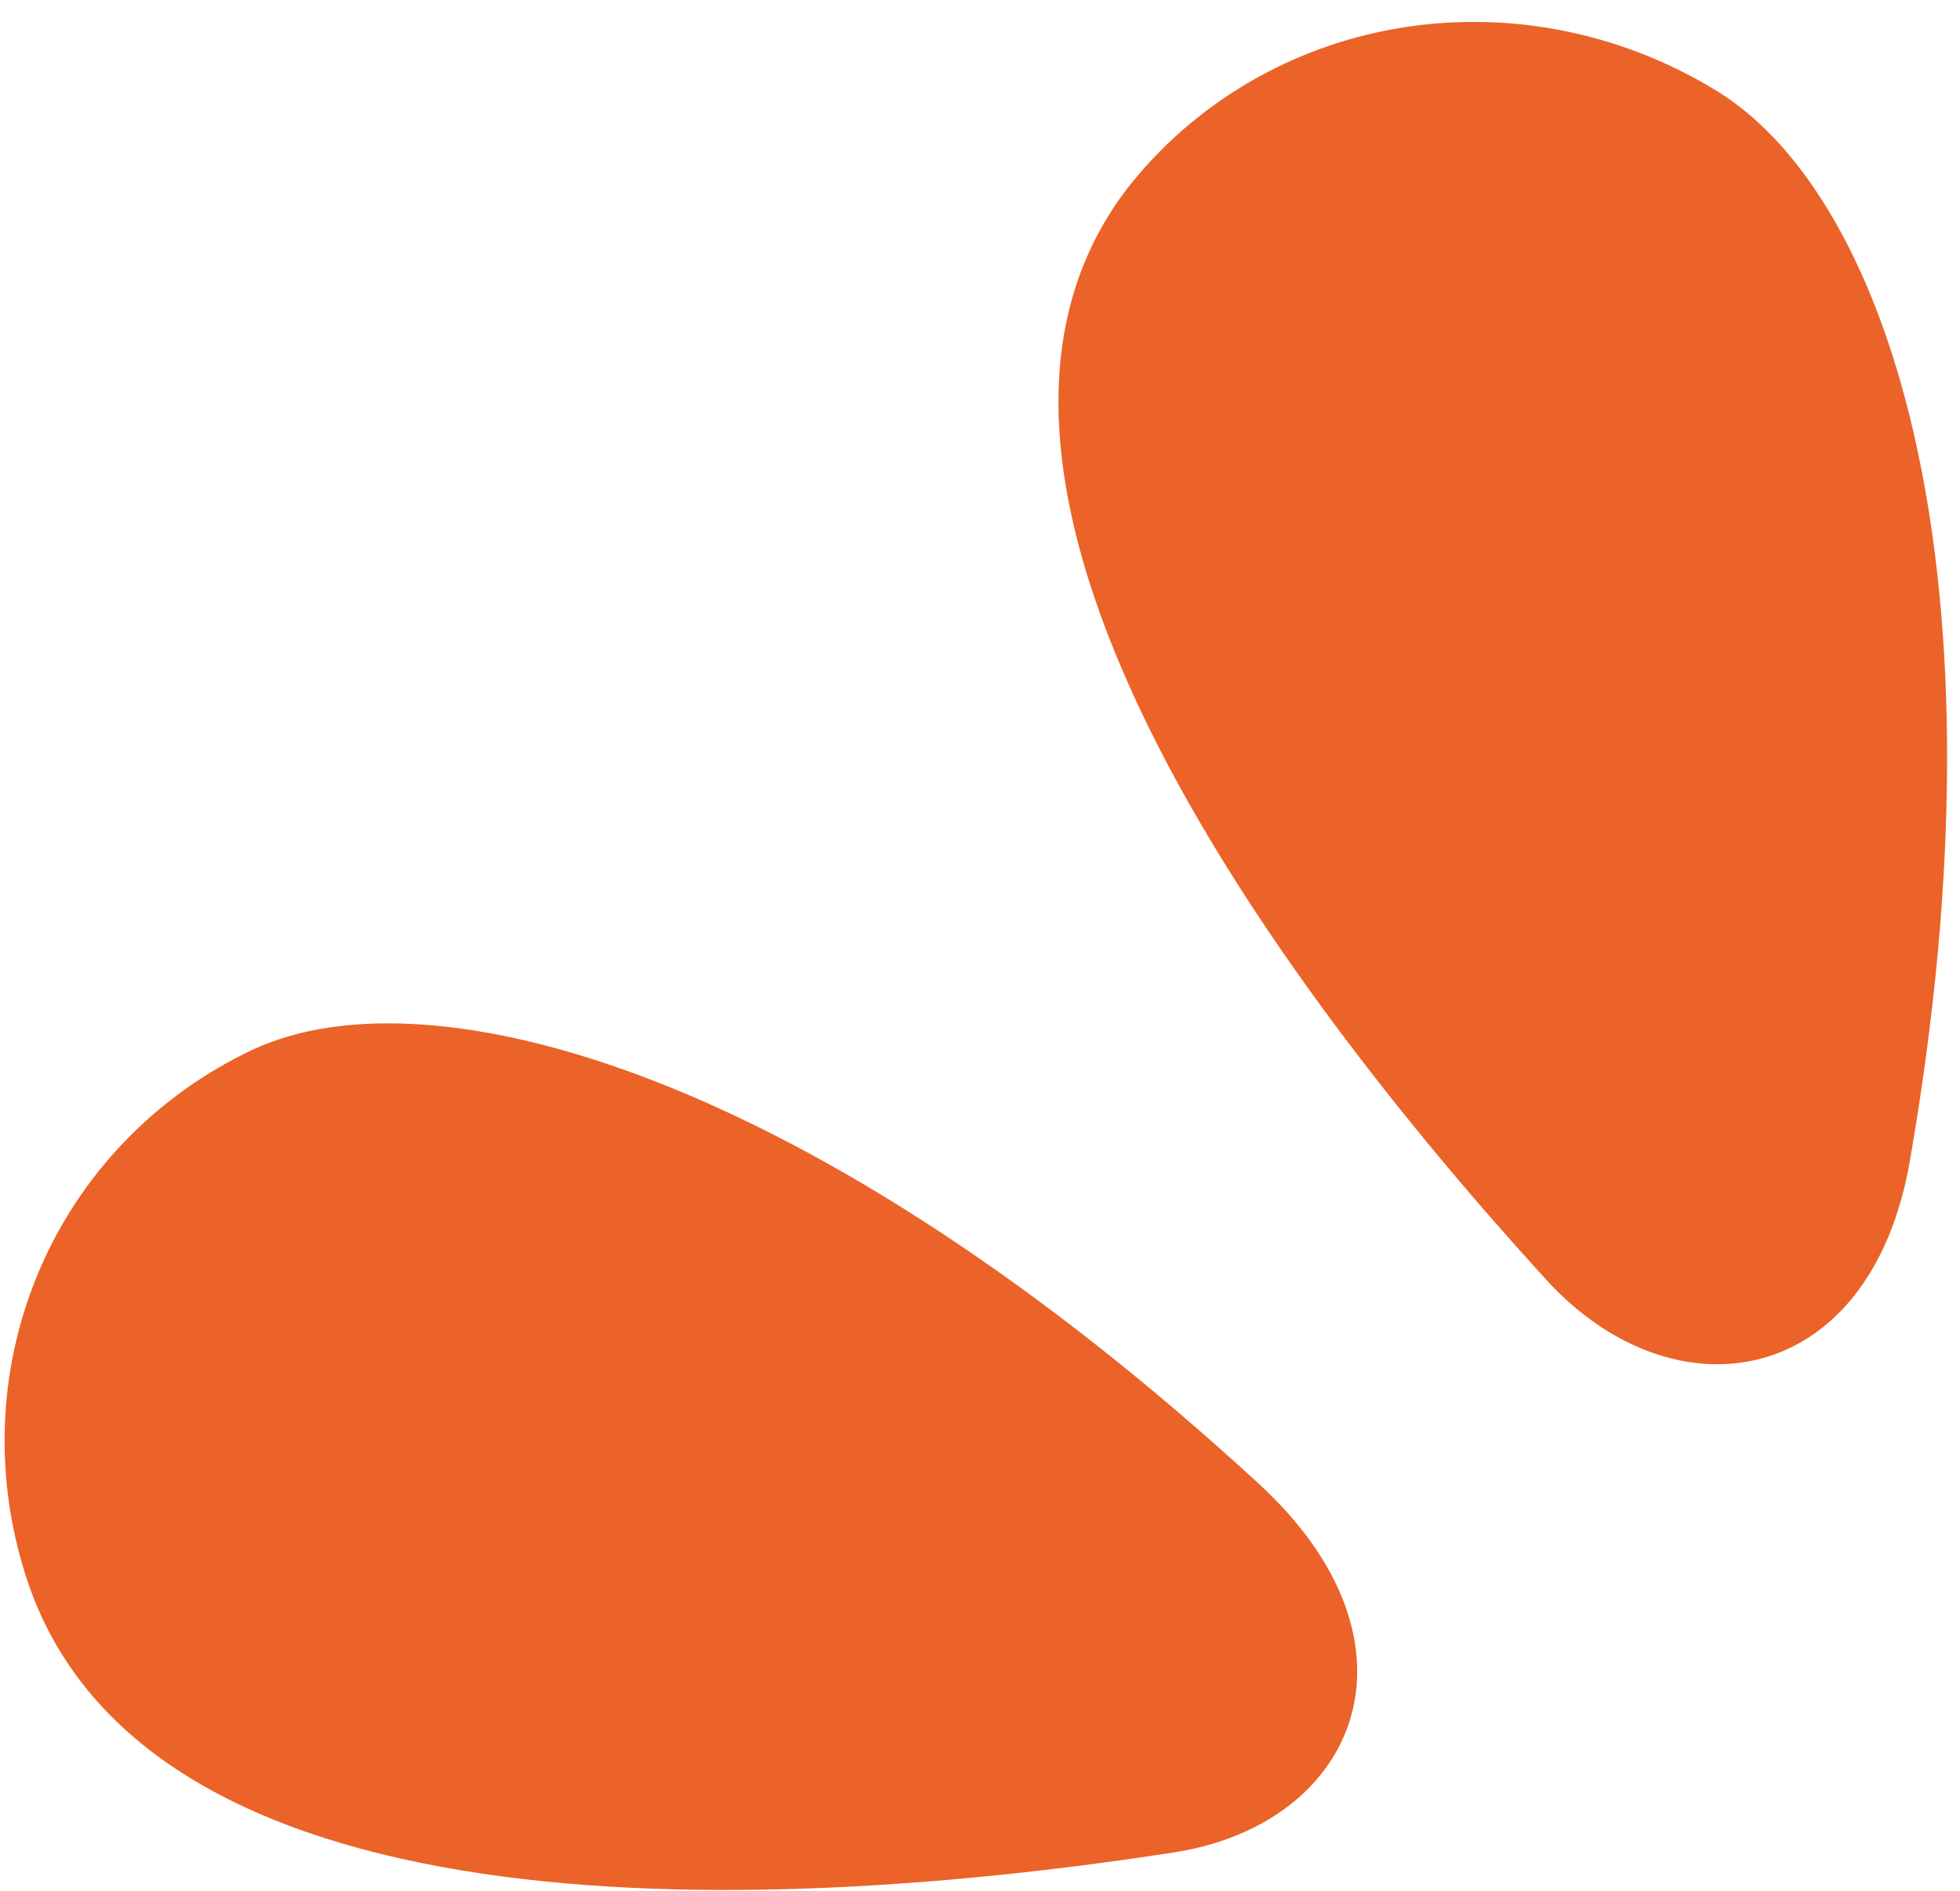 <svg width="85" height="82" viewBox="0 0 85 82" fill="none" xmlns="http://www.w3.org/2000/svg">
<path fill-rule="evenodd" clip-rule="evenodd" d="M1.652 55.218C-0.137 59.492 -0.279 64.301 1.254 68.751C6.721 84.365 33.989 82.946 50.889 80.338C58.9 79.105 62.136 71.297 54.601 64.356C35.313 46.599 18.777 41.906 10.984 45.51C6.757 47.495 3.441 50.944 1.652 55.218ZM60.983 1.17C56.316 1.875 52.114 4.241 49.16 7.829C38.833 20.487 55.334 42.643 67.047 55.489C72.593 61.577 81.1 60.261 82.824 50.354C87.239 24.982 81.995 8.673 74.536 3.995C70.466 1.469 65.65 0.465 60.983 1.17Z" fill="#EB6328"/>
</svg>
